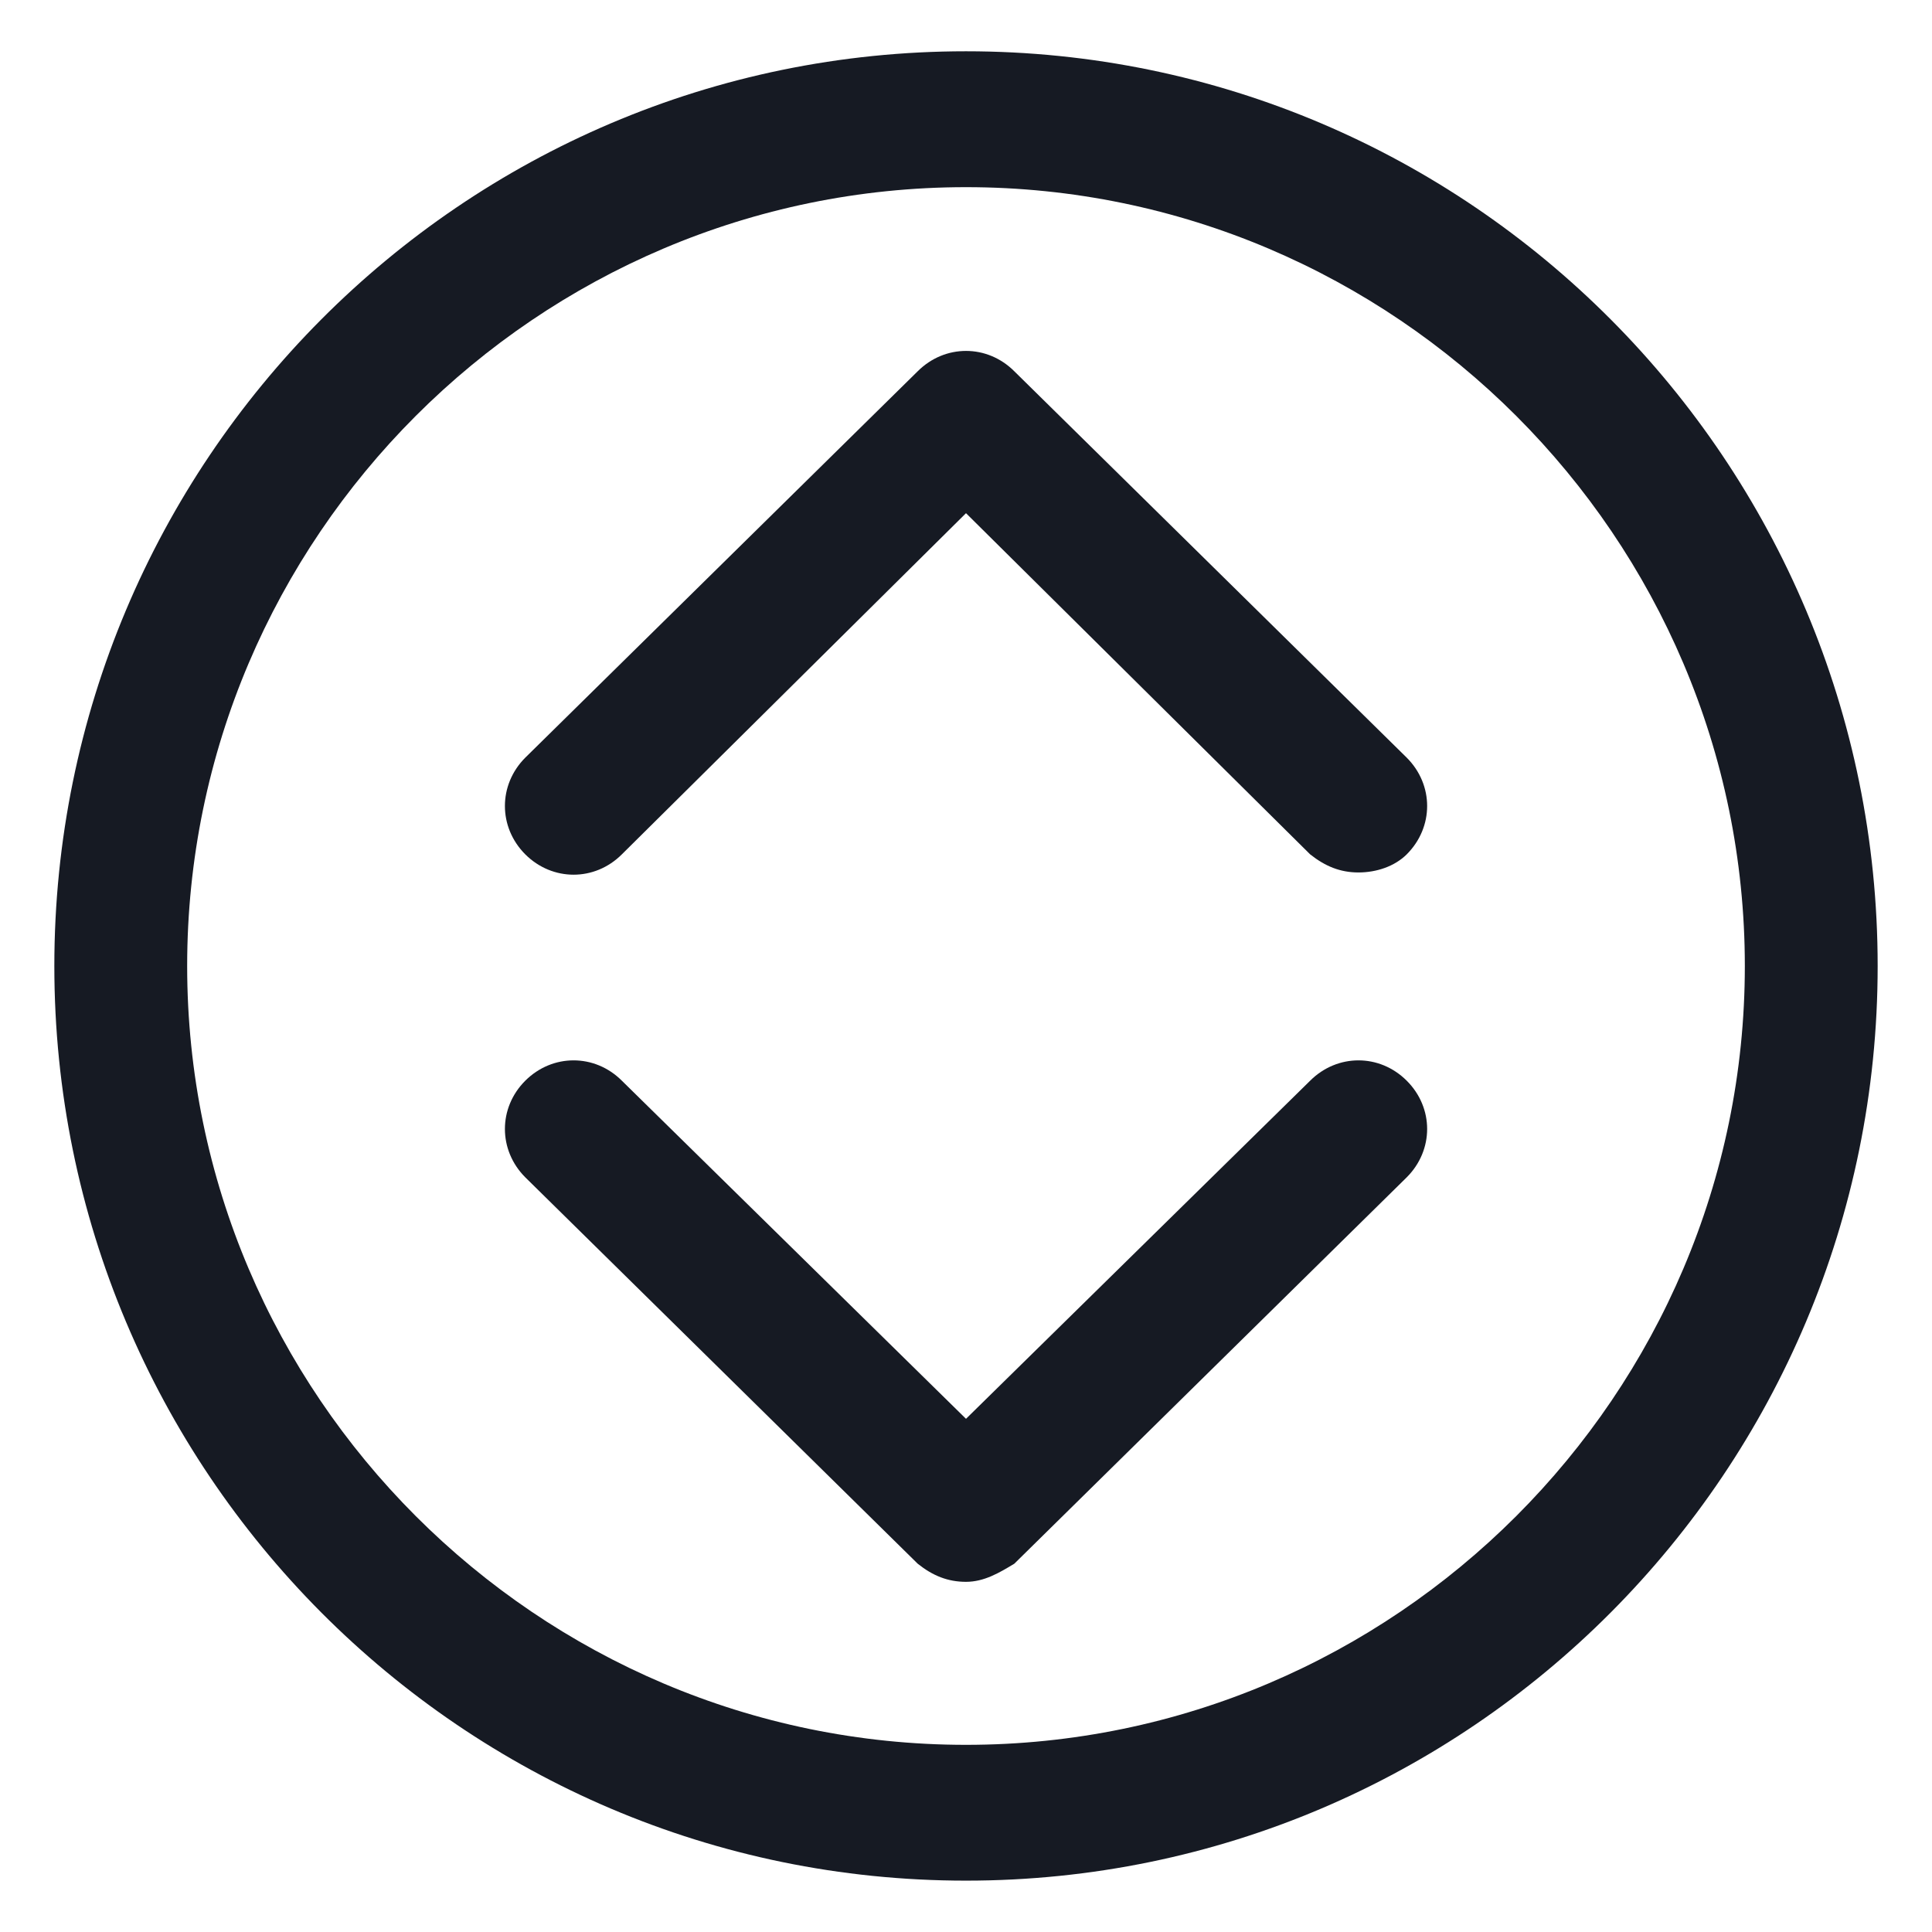 <svg width="24" height="24" viewBox="0 0 24 24" fill="none" xmlns="http://www.w3.org/2000/svg">
<g clip-path="url(#clip0_501_41594)">
<path d="M12 23.362C5.738 23.362 0.675 18.262 0.675 12C0.675 5.737 5.738 0.637 12 0.637C18.263 0.637 23.325 5.737 23.325 12C23.325 18.262 18.263 23.362 12 23.362ZM12 2.325C6.675 2.325 2.325 6.675 2.325 12C2.325 17.325 6.675 21.675 12 21.675C17.325 21.675 21.675 17.325 21.675 12C21.675 6.675 17.325 2.325 12 2.325Z" fill="#161A23"/>
<path d="M12 19.65C11.775 19.65 11.588 19.575 11.4 19.425L6.525 14.625C6.188 14.287 6.188 13.762 6.525 13.425C6.863 13.088 7.388 13.088 7.725 13.425L12 17.625L16.275 13.425C16.613 13.088 17.138 13.088 17.475 13.425C17.813 13.762 17.813 14.287 17.475 14.625L12.6 19.425C12.413 19.538 12.225 19.65 12 19.65Z" fill="#161A23"/>
<path d="M16.875 10.838C16.65 10.838 16.463 10.762 16.275 10.613L12 6.375L7.725 10.613C7.388 10.95 6.863 10.95 6.525 10.613C6.188 10.275 6.188 9.75 6.525 9.412L11.4 4.612C11.738 4.275 12.263 4.275 12.6 4.612L17.475 9.412C17.813 9.75 17.813 10.275 17.475 10.613C17.325 10.762 17.1 10.838 16.875 10.838Z" fill="#161A23"/>
</g>
<defs>
<clipPath id="clip0_501_41594">
<rect width="24" height="24" fill="white"/>
</clipPath>
</defs>
</svg>
